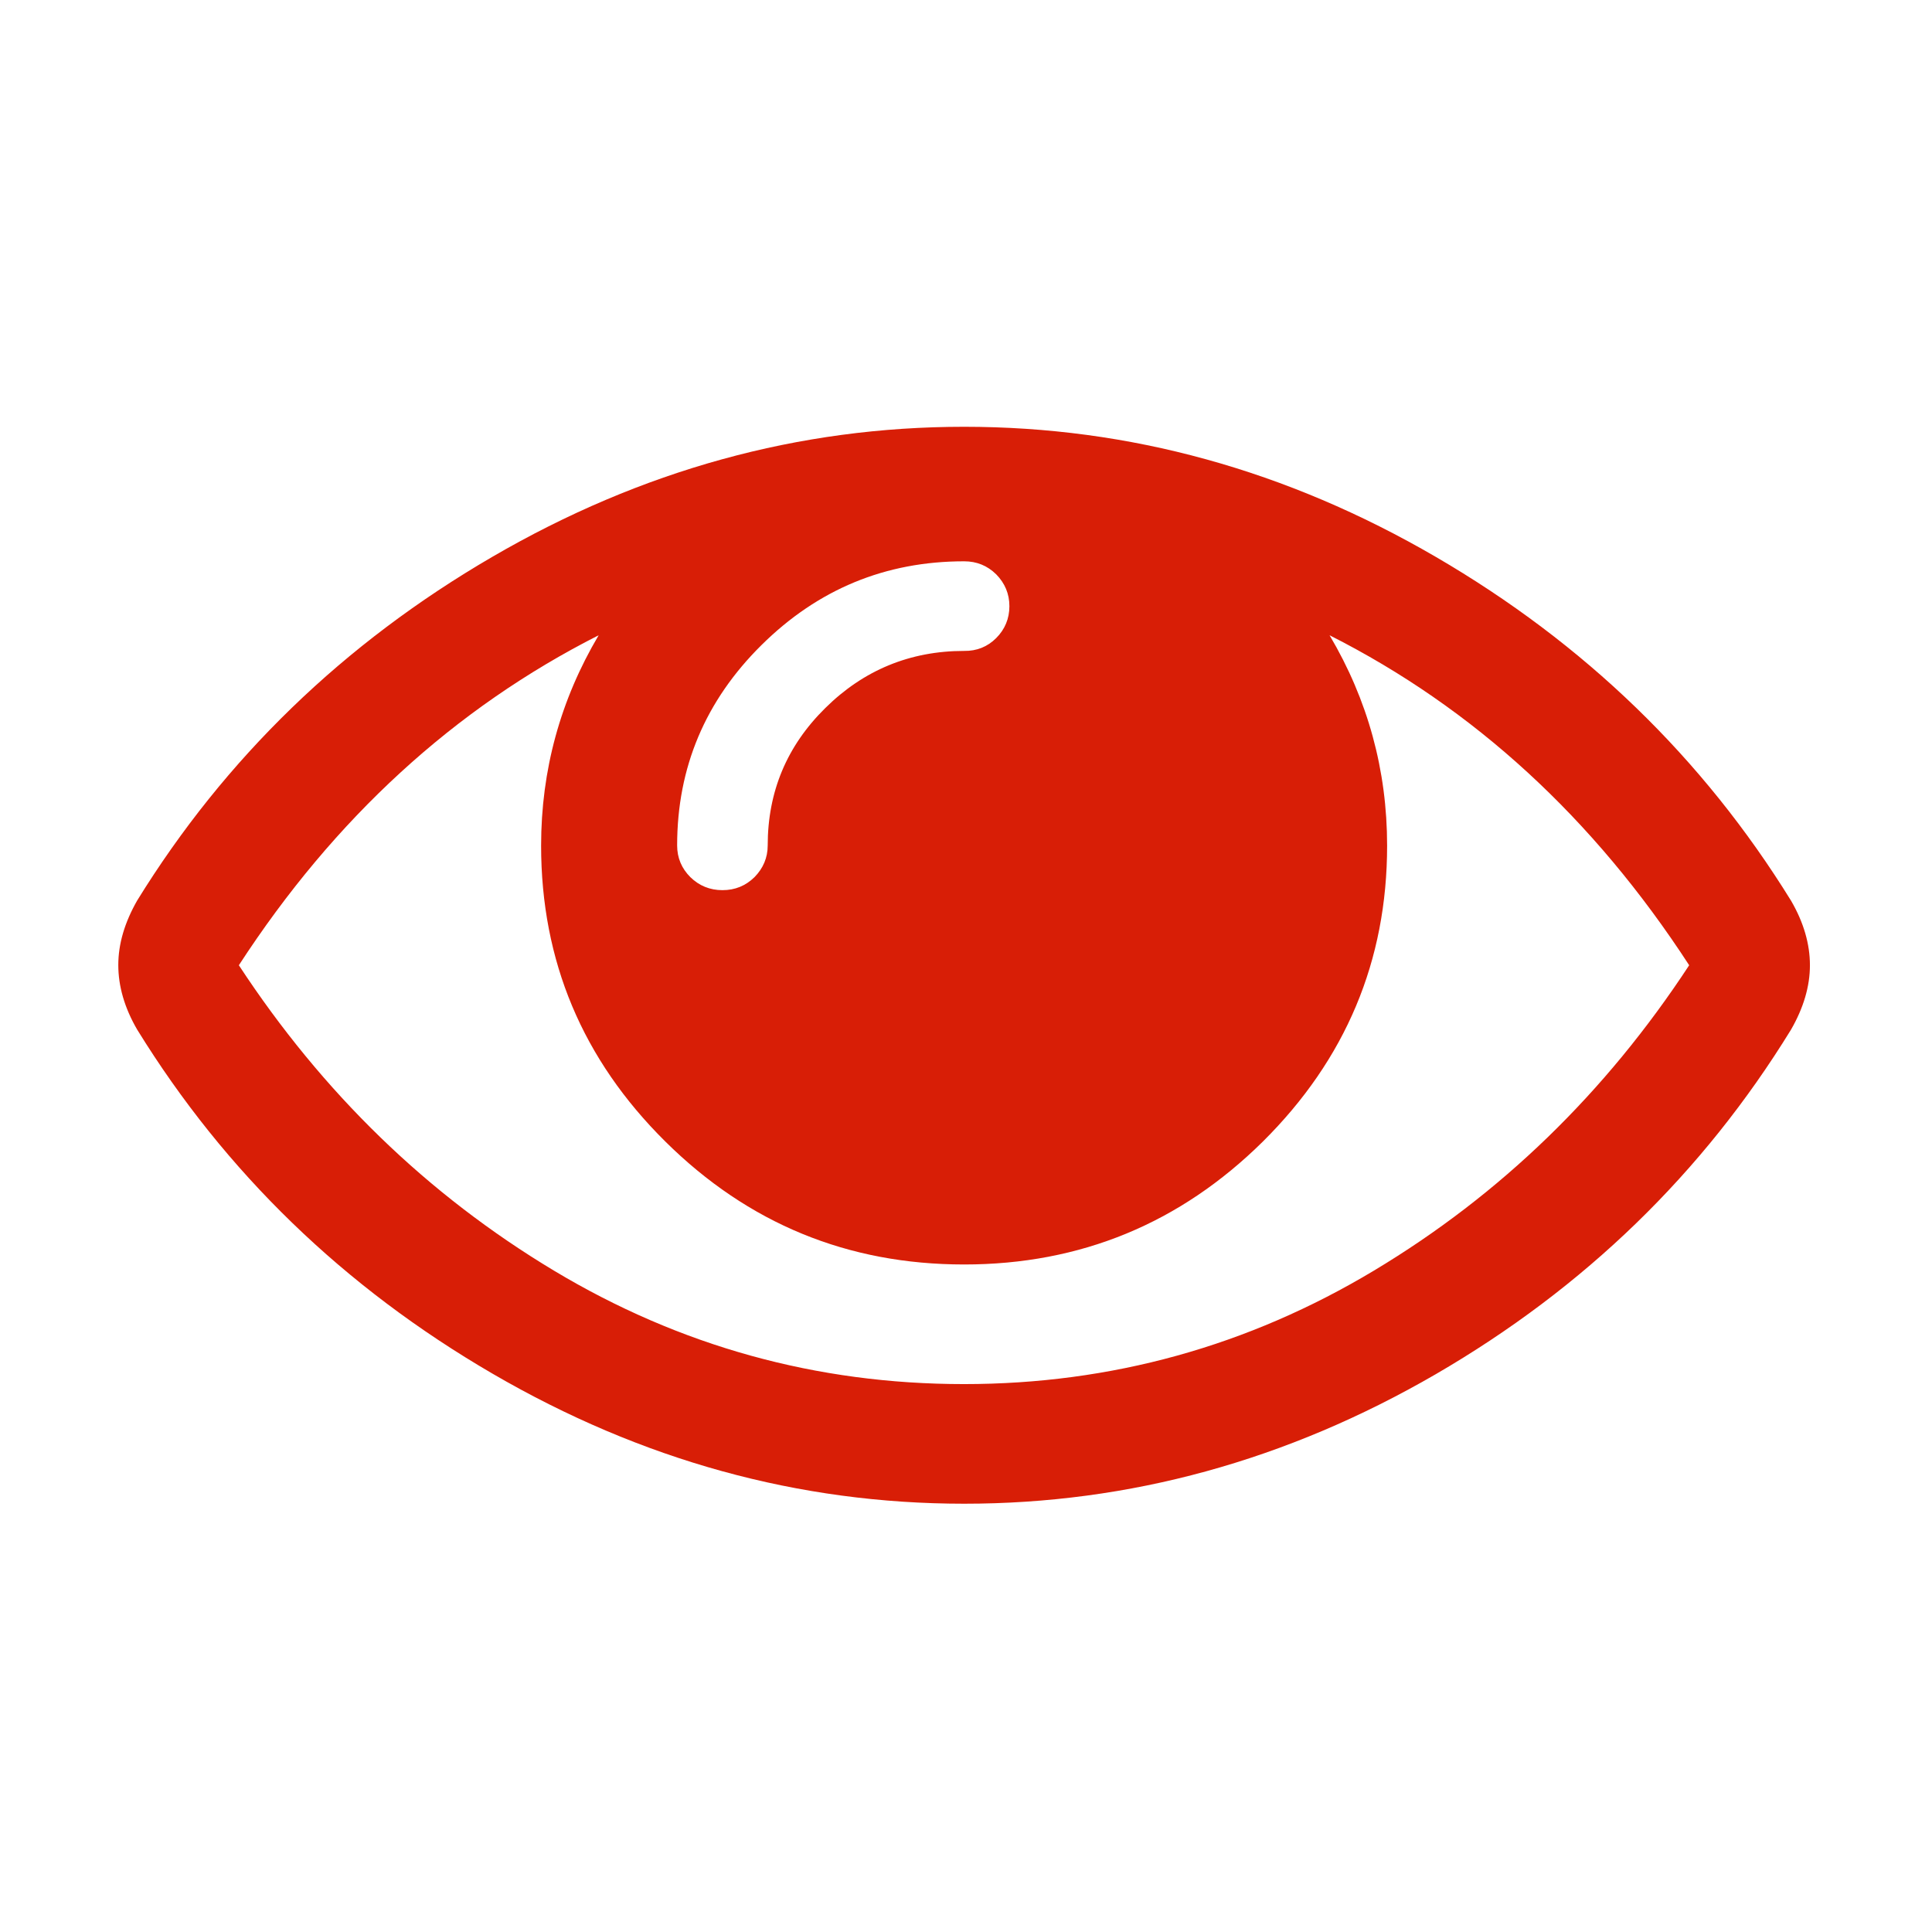 <?xml version="1.0" standalone="no"?><!DOCTYPE svg PUBLIC "-//W3C//DTD SVG 1.1//EN" "http://www.w3.org/Graphics/SVG/1.1/DTD/svg11.dtd"><svg t="1544115454254" class="icon" style="" viewBox="0 0 1024 1024" version="1.1" xmlns="http://www.w3.org/2000/svg" p-id="2949" xmlns:xlink="http://www.w3.org/1999/xlink" width="200" height="200"><defs><style type="text/css"></style></defs><path d="M959.3 511.6c0 11.2-3.4 22.6-10 34.1-46.7 76-109.5 136.9-188.4 182.7C682 774.1 598.7 797 511 797s-171-23-249.9-68.9c-78.9-45.9-141.7-106.7-188.4-182.4-6.7-11.5-10-23-10-34.2 0-11.3 3.4-22.6 10-34.2C119.3 401.8 182.1 341 261 295.1c78.9-45.9 162.3-68.9 250-68.9s171 23 249.9 68.9c78.9 45.9 141.7 106.7 188.4 182.3 6.7 11.5 10 23 10 34.2z m-64 0c-50.7-78-114.2-136.3-190.6-174.9 20.3 34.3 30.5 71.5 30.5 111.5 0 61.1-22 113.3-65.8 156.8-43.9 43.4-96.7 65.2-158.4 65.2S396.5 648.5 352.6 605s-65.8-95.7-65.8-156.8c0-40 10.2-77.2 30.5-111.5-76.4 38.7-140 96.9-190.7 174.9 44.4 67.7 100 121.6 166.9 161.8 66.8 40.1 139.3 60.2 217.4 60.2 78 0 150.6-20.1 217.4-60.2 67-40.2 122.6-94.1 167-161.8zM528 338.2c4.6-4.6 7-10.3 7-16.9 0-6.6-2.4-12.2-7-16.9-4.7-4.6-10.3-6.9-17-6.9-41.7 0-77.5 14.8-107.4 44.4-29.8 29.5-44.7 64.9-44.7 106.2 0 6.6 2.4 12.2 7 16.8 4.7 4.6 10.4 6.9 17 6.9 6.7 0 12.3-2.3 17-6.9 4.6-4.7 7-10.3 7-16.8 0-28.4 10.1-52.7 30.5-72.8 20.3-20.1 44.9-30.3 73.6-30.3 6.7 0.1 12.4-2.2 17-6.8z m0 0" p-id="2950" fill="#d81e06"></path></svg>